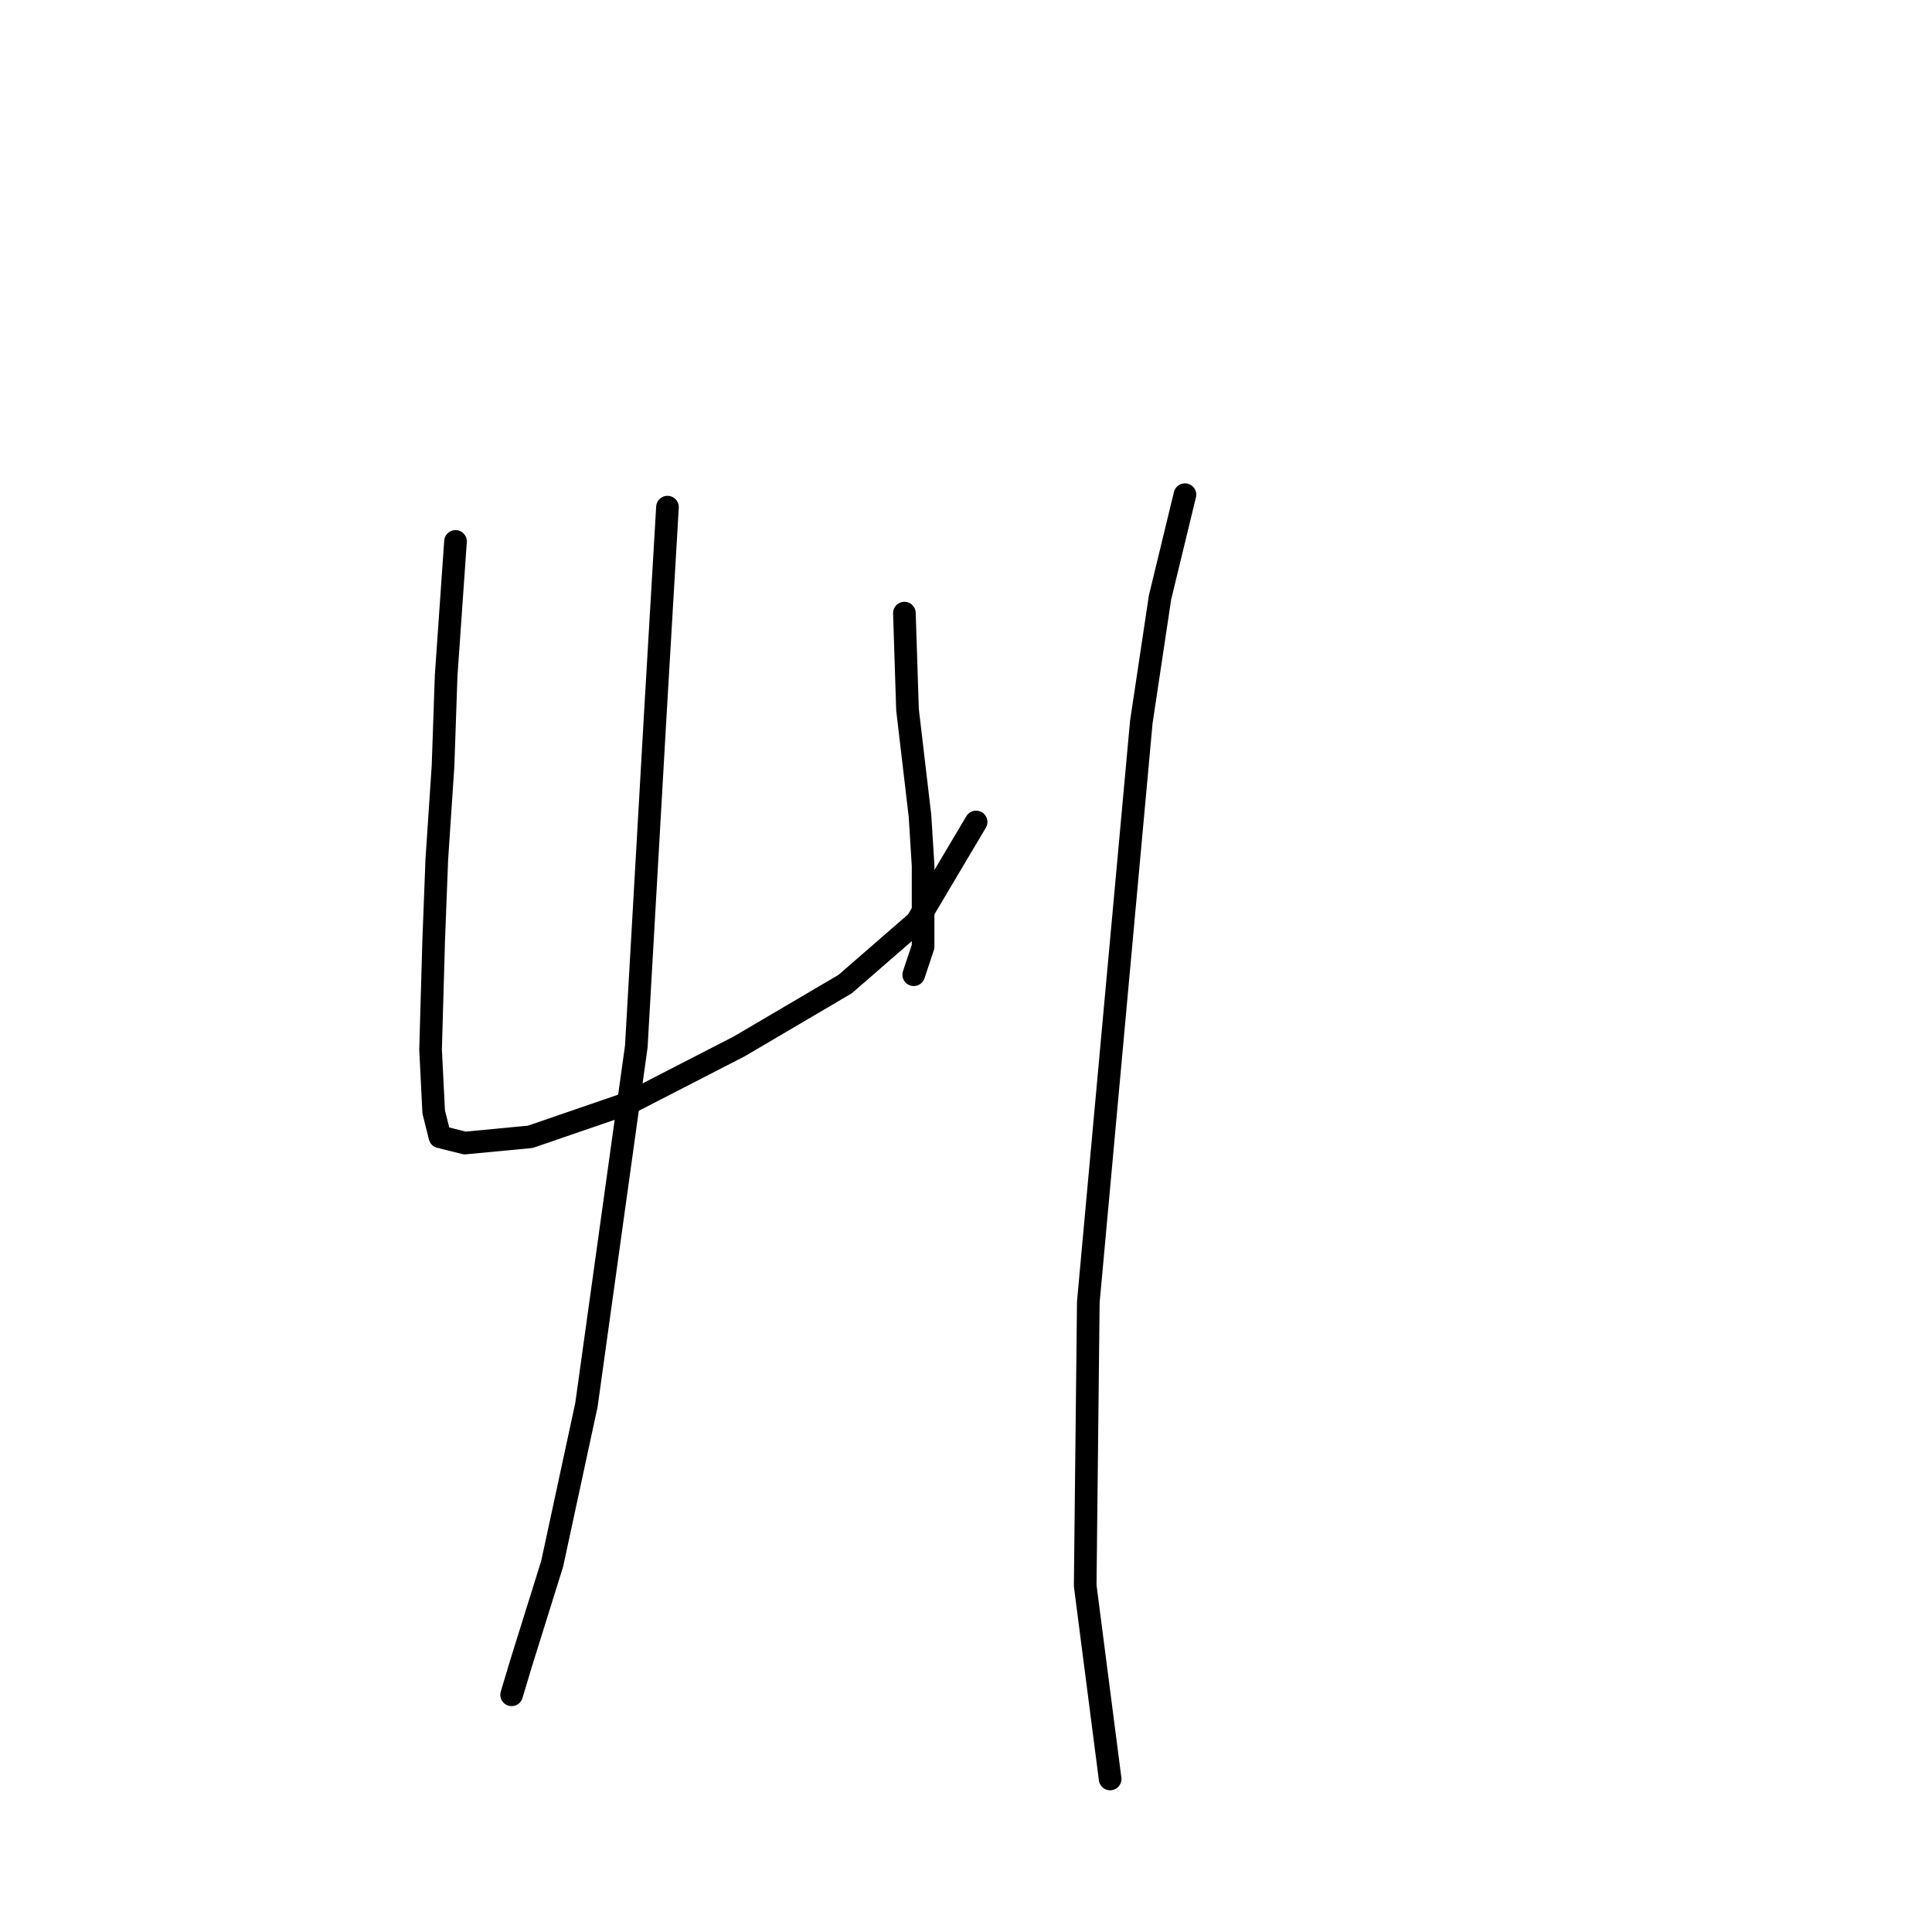 <?xml version="1.0" standalone="no"?>
    <svg width="256" height="256" xmlns="http://www.w3.org/2000/svg" version="1.1">
    <polyline stroke="black" stroke-width="3" stroke-linecap="round" fill="transparent" stroke-linejoin="round" points="60.357 71.741 59.118 89.503 58.705 101.481 57.879 113.873 57.466 124.612 57.053 139.069 57.466 147.33 58.292 150.634 61.597 151.46 70.271 150.634 83.488 146.091 97.945 138.656 111.989 130.395 121.489 122.134 129.337 108.916 129.337 108.916 " />
        <polyline stroke="black" stroke-width="3" stroke-linecap="round" fill="transparent" stroke-linejoin="round" points="119.837 81.242 120.25 94.046 121.076 101.068 121.902 108.09 122.315 114.699 122.315 125.438 121.076 129.155 121.076 129.155 " />
        <polyline stroke="black" stroke-width="3" stroke-linecap="round" fill="transparent" stroke-linejoin="round" points="88.445 67.198 86.793 95.285 84.314 138.656 77.706 186.156 73.162 207.222 69.031 220.44 67.792 224.57 67.792 224.57 " />
        <polyline stroke="black" stroke-width="3" stroke-linecap="round" fill="transparent" stroke-linejoin="round" points="157.011 65.546 153.707 79.176 151.228 95.698 144.207 172.526 143.794 210.113 147.098 235.722 147.098 235.722 " />
        </svg>